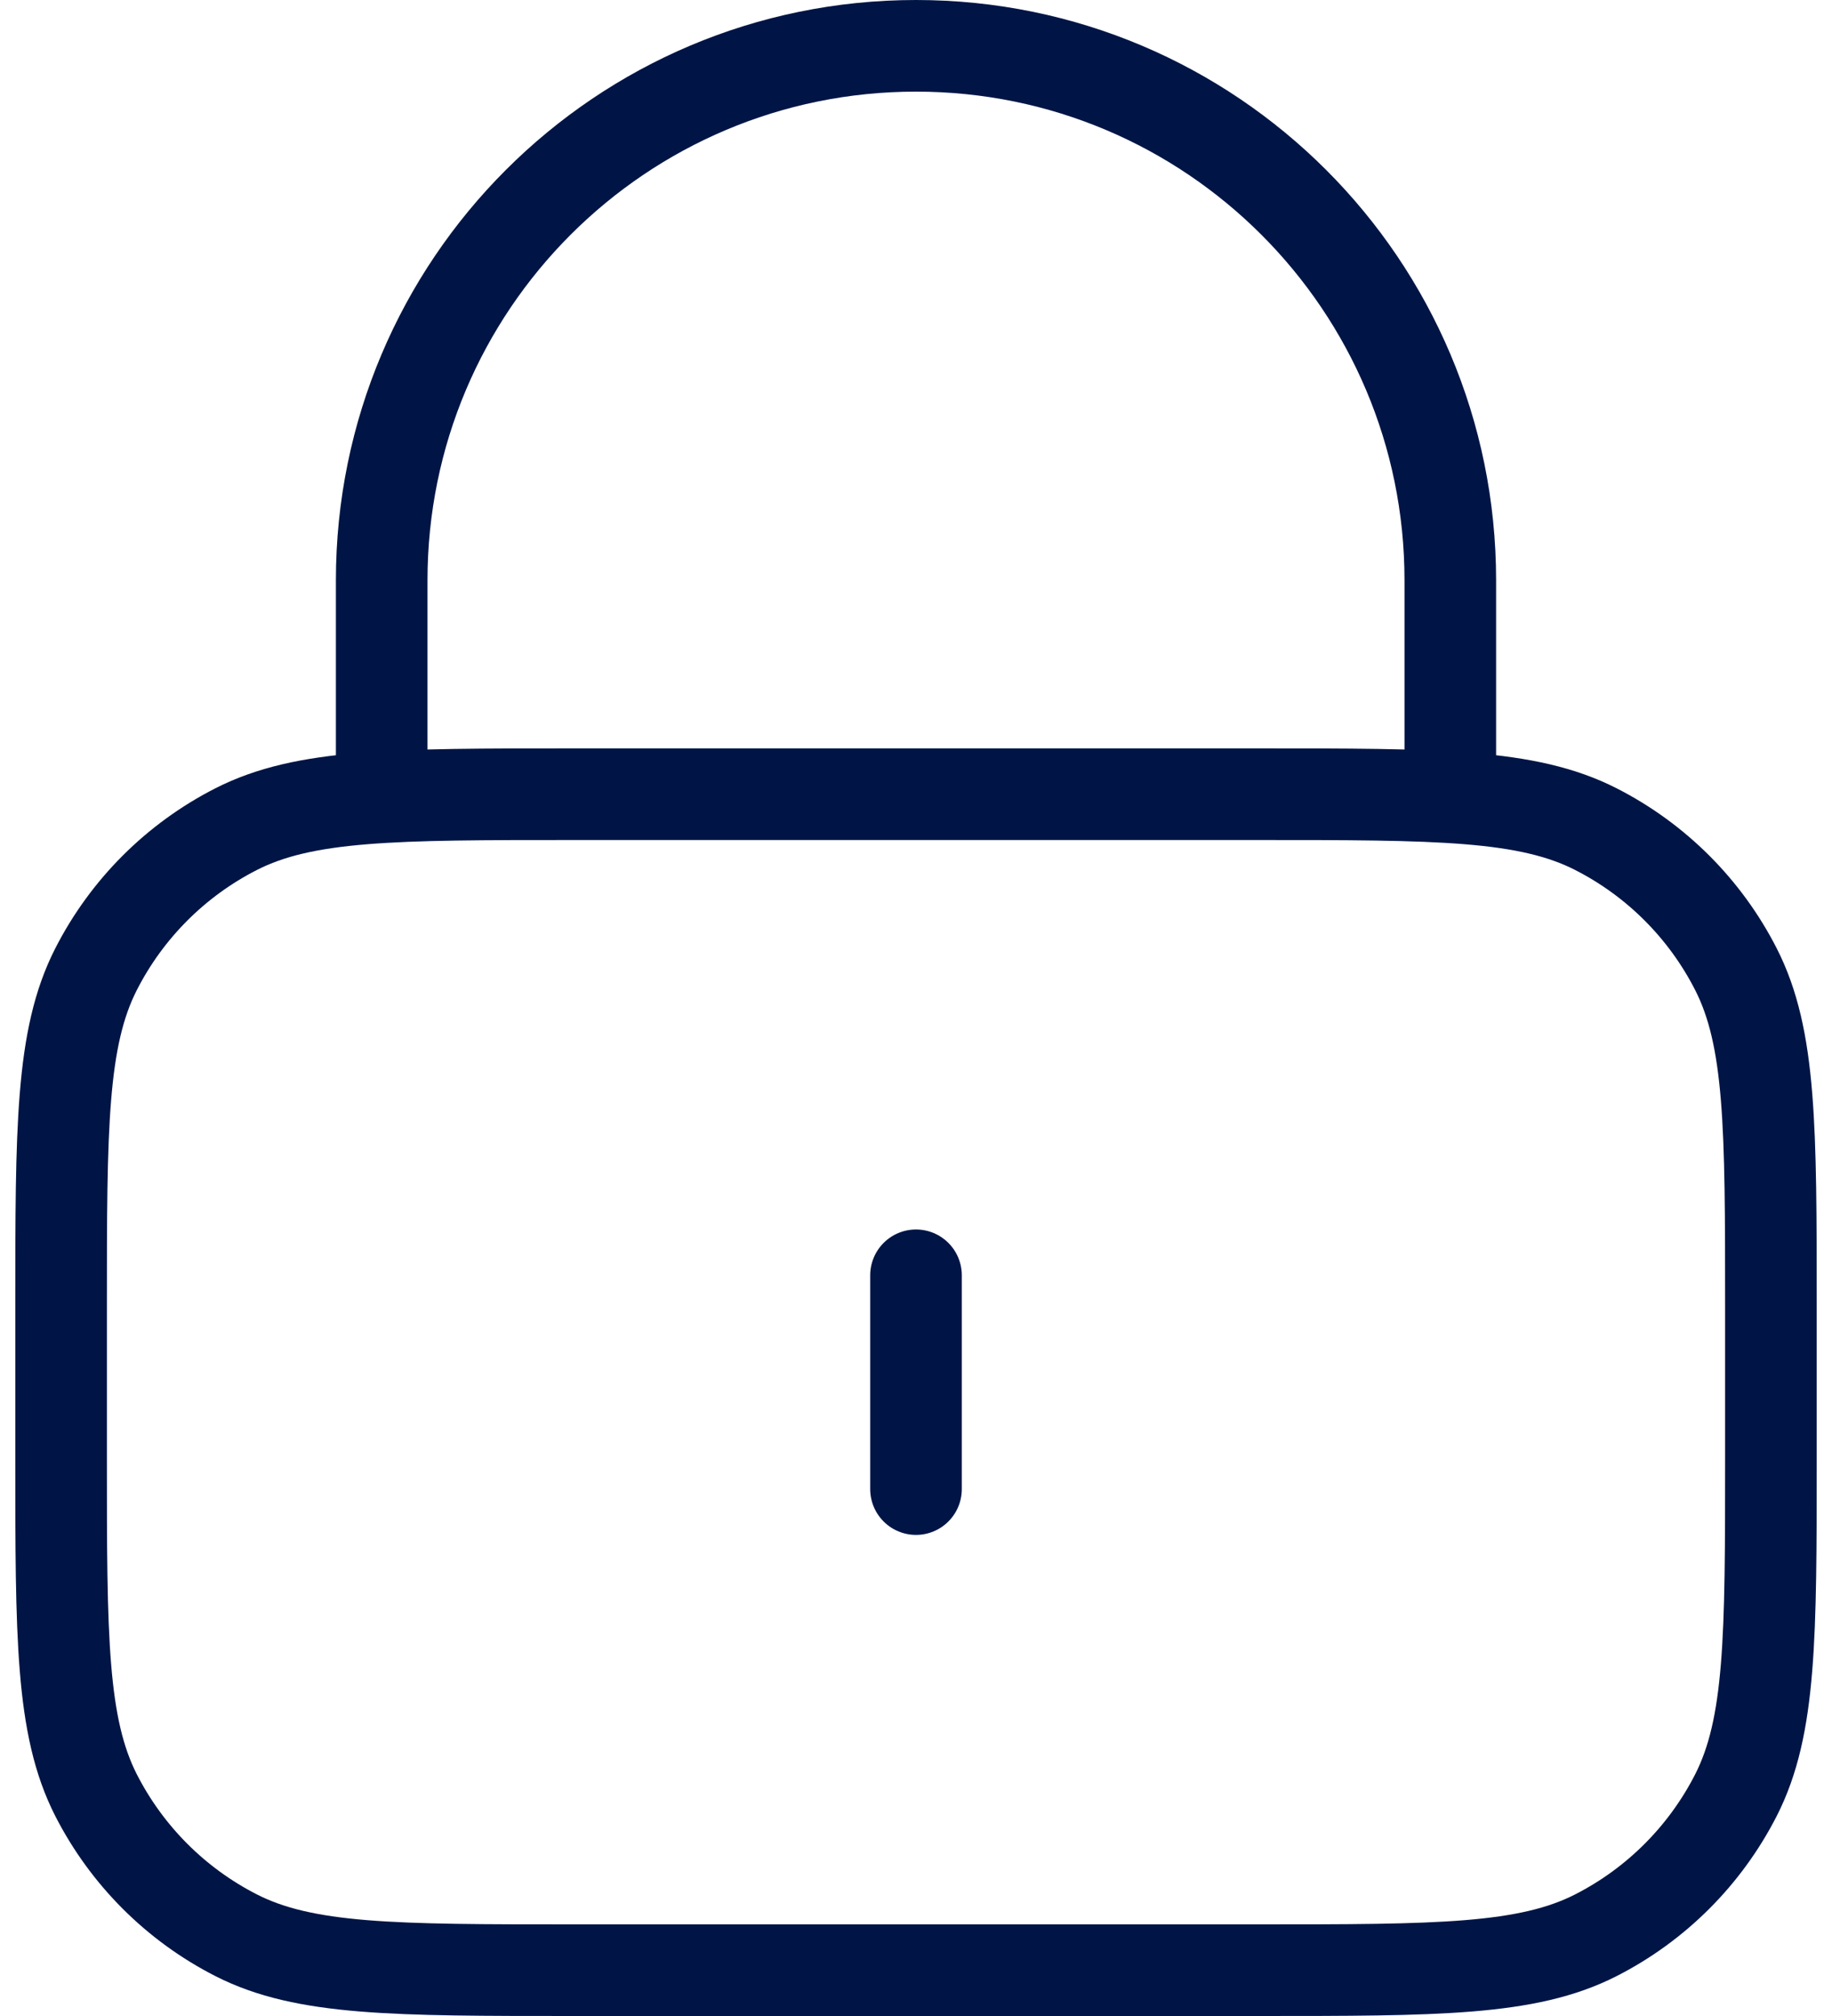 <svg width="20" height="22" viewBox="0 0 20 22" fill="none" xmlns="http://www.w3.org/2000/svg">
<path d="M15.833 8.667V6.333C15.833 3.112 13.222 0.5 10 0.5C6.778 0.5 4.167 3.112 4.167 6.333V8.667M10 13.917V16.25M6.267 21.5H13.733C15.694 21.5 16.674 21.5 17.422 21.119C18.081 20.783 18.616 20.247 18.952 19.589C19.333 18.84 19.333 17.86 19.333 15.9V14.267C19.333 12.306 19.333 11.326 18.952 10.578C18.616 9.919 18.081 9.384 17.422 9.048C16.674 8.667 15.694 8.667 13.733 8.667H6.267C4.306 8.667 3.326 8.667 2.578 9.048C1.919 9.384 1.384 9.919 1.048 10.578C0.667 11.326 0.667 12.306 0.667 14.267V15.9C0.667 17.86 0.667 18.84 1.048 19.589C1.384 20.247 1.919 20.783 2.578 21.119C3.326 21.5 4.306 21.5 6.267 21.5Z" stroke="#001545" stroke-linecap="round" stroke-linejoin="round"/>
</svg>
